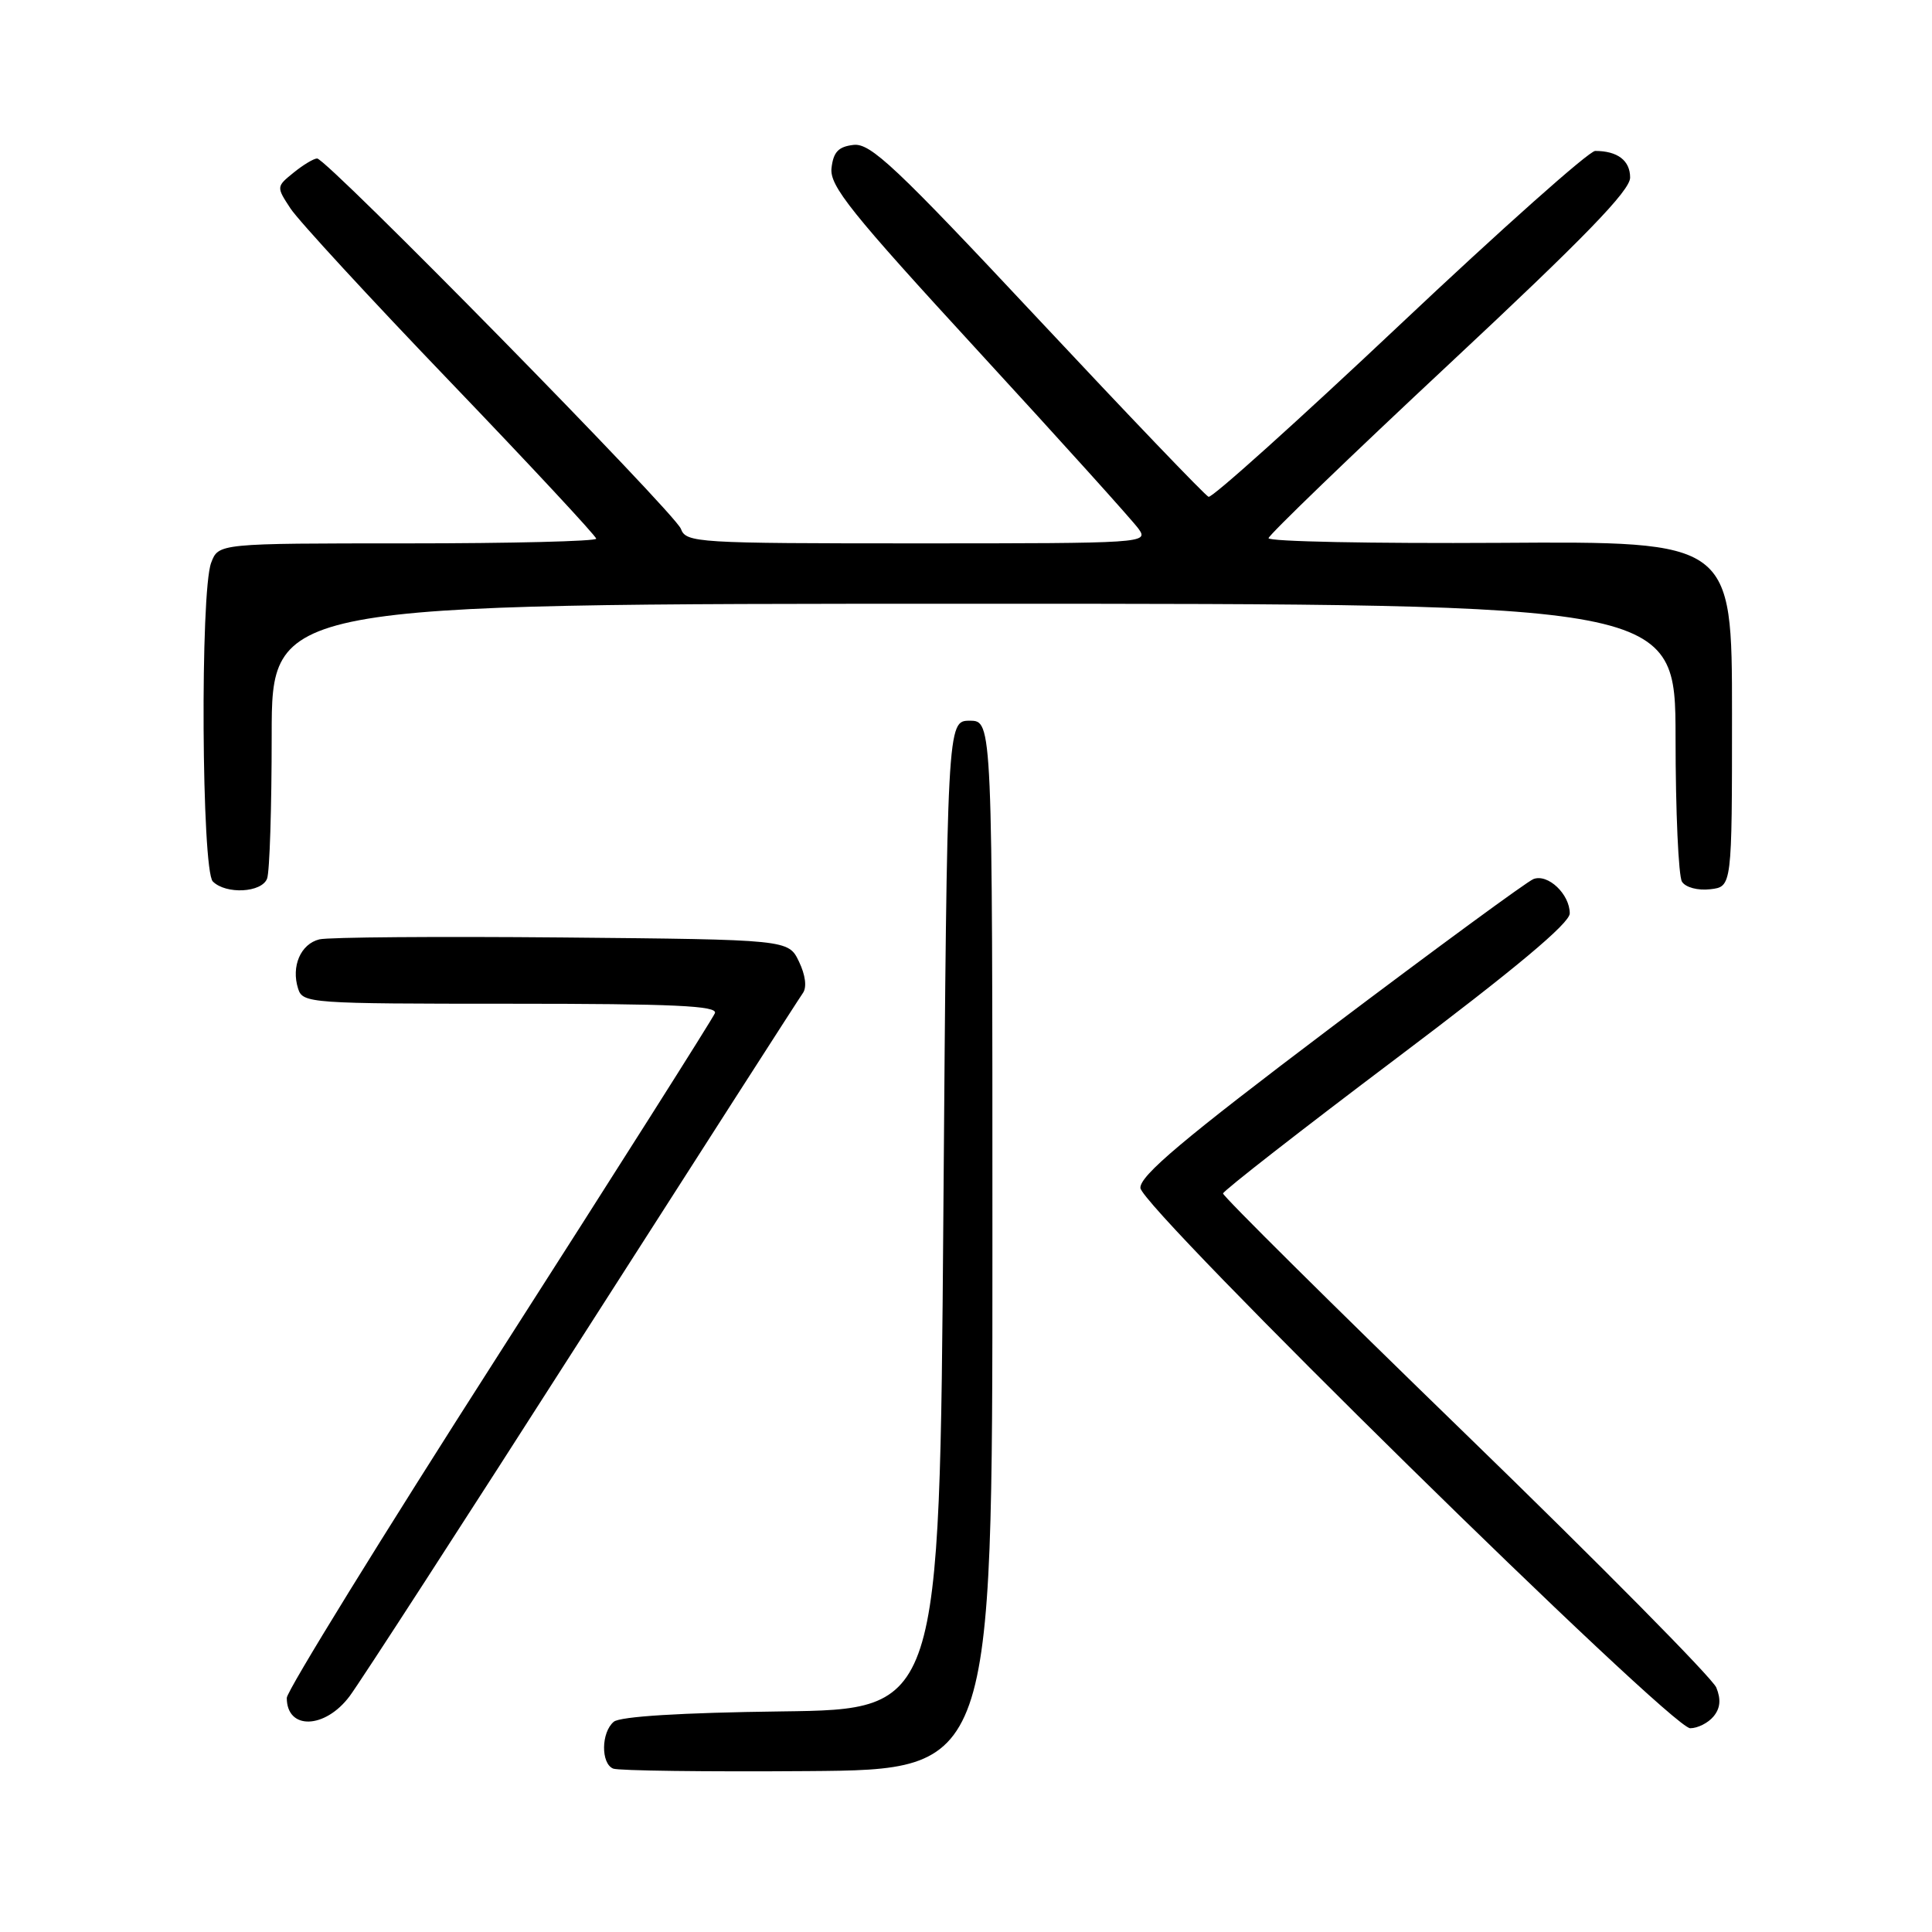 <?xml version="1.0" encoding="UTF-8" standalone="no"?>
<!DOCTYPE svg PUBLIC "-//W3C//DTD SVG 1.1//EN" "http://www.w3.org/Graphics/SVG/1.1/DTD/svg11.dtd" >
<svg xmlns="http://www.w3.org/2000/svg" xmlns:xlink="http://www.w3.org/1999/xlink" version="1.1" viewBox="0 0 256 256">
 <g >
 <path fill="currentColor"
d=" M 131.50 165.00 C 131.50 95.50 131.50 95.50 128.50 95.50 C 125.50 95.50 125.50 95.50 125.00 161.00 C 124.50 226.50 124.50 226.50 103.58 226.77 C 90.20 226.94 82.18 227.44 81.33 228.14 C 79.65 229.54 79.60 233.67 81.25 234.35 C 81.94 234.63 93.53 234.78 107.00 234.68 C 131.50 234.50 131.50 234.50 131.50 165.00 Z  M 227.05 227.44 C 227.95 226.36 228.06 225.18 227.42 223.61 C 226.91 222.37 211.99 207.27 194.25 190.06 C 176.51 172.85 162.02 158.48 162.06 158.14 C 162.09 157.79 172.44 149.72 185.06 140.21 C 200.80 128.35 208.00 122.33 208.00 121.03 C 208.00 118.48 205.11 115.74 203.19 116.48 C 202.34 116.81 190.25 125.68 176.32 136.19 C 156.75 150.97 151.03 155.79 151.11 157.41 C 151.26 160.07 221.39 229.00 223.96 229.00 C 224.95 229.00 226.34 228.30 227.05 227.44 Z  M 46.33 224.75 C 47.67 222.96 61.53 201.55 77.13 177.16 C 92.74 152.77 105.90 132.26 106.39 131.58 C 106.93 130.82 106.73 129.21 105.87 127.42 C 104.47 124.50 104.47 124.50 74.49 124.22 C 57.99 124.07 43.52 124.18 42.32 124.47 C 39.84 125.08 38.56 128.04 39.50 131.00 C 40.11 132.94 41.01 133.00 67.67 133.00 C 89.30 133.00 95.11 133.27 94.73 134.25 C 94.46 134.94 81.58 155.26 66.12 179.40 C 50.65 203.55 38.00 224.06 38.00 224.98 C 38.00 229.27 43.06 229.12 46.33 224.75 Z  M 35.39 116.42 C 35.73 115.55 36.00 107.00 36.00 97.42 C 36.00 80.00 36.00 80.00 129.00 80.00 C 222.00 80.00 222.00 80.00 222.02 97.75 C 222.02 107.51 222.41 116.10 222.87 116.83 C 223.35 117.59 224.97 118.02 226.61 117.83 C 229.50 117.50 229.50 117.50 229.50 94.61 C 229.50 71.73 229.50 71.73 198.75 71.93 C 181.84 72.03 168.04 71.76 168.09 71.31 C 168.14 70.87 178.94 60.45 192.09 48.17 C 209.97 31.47 216.00 25.25 216.00 23.53 C 216.00 21.27 214.33 20.00 211.37 20.00 C 210.56 20.00 198.89 30.39 185.44 43.08 C 171.98 55.77 160.60 66.01 160.14 65.83 C 159.68 65.65 149.50 55.01 137.51 42.20 C 118.68 22.08 115.35 18.94 113.10 19.20 C 111.10 19.43 110.43 20.13 110.18 22.26 C 109.91 24.63 112.66 28.07 129.68 46.59 C 140.58 58.45 150.12 69.02 150.87 70.08 C 152.22 71.96 151.64 72.00 121.59 72.00 C 92.24 72.00 90.91 71.92 90.22 70.07 C 89.43 67.96 43.31 21.00 42.02 21.00 C 41.58 21.00 40.18 21.84 38.91 22.87 C 36.61 24.73 36.61 24.76 38.49 27.62 C 39.52 29.20 49.06 39.56 59.69 50.63 C 70.31 61.70 79.00 71.04 79.00 71.38 C 79.00 71.72 67.74 72.00 53.98 72.00 C 28.95 72.00 28.95 72.00 27.98 74.57 C 26.51 78.42 26.71 115.31 28.20 116.80 C 29.94 118.54 34.68 118.29 35.39 116.42 Z "/>
</g>
</svg>